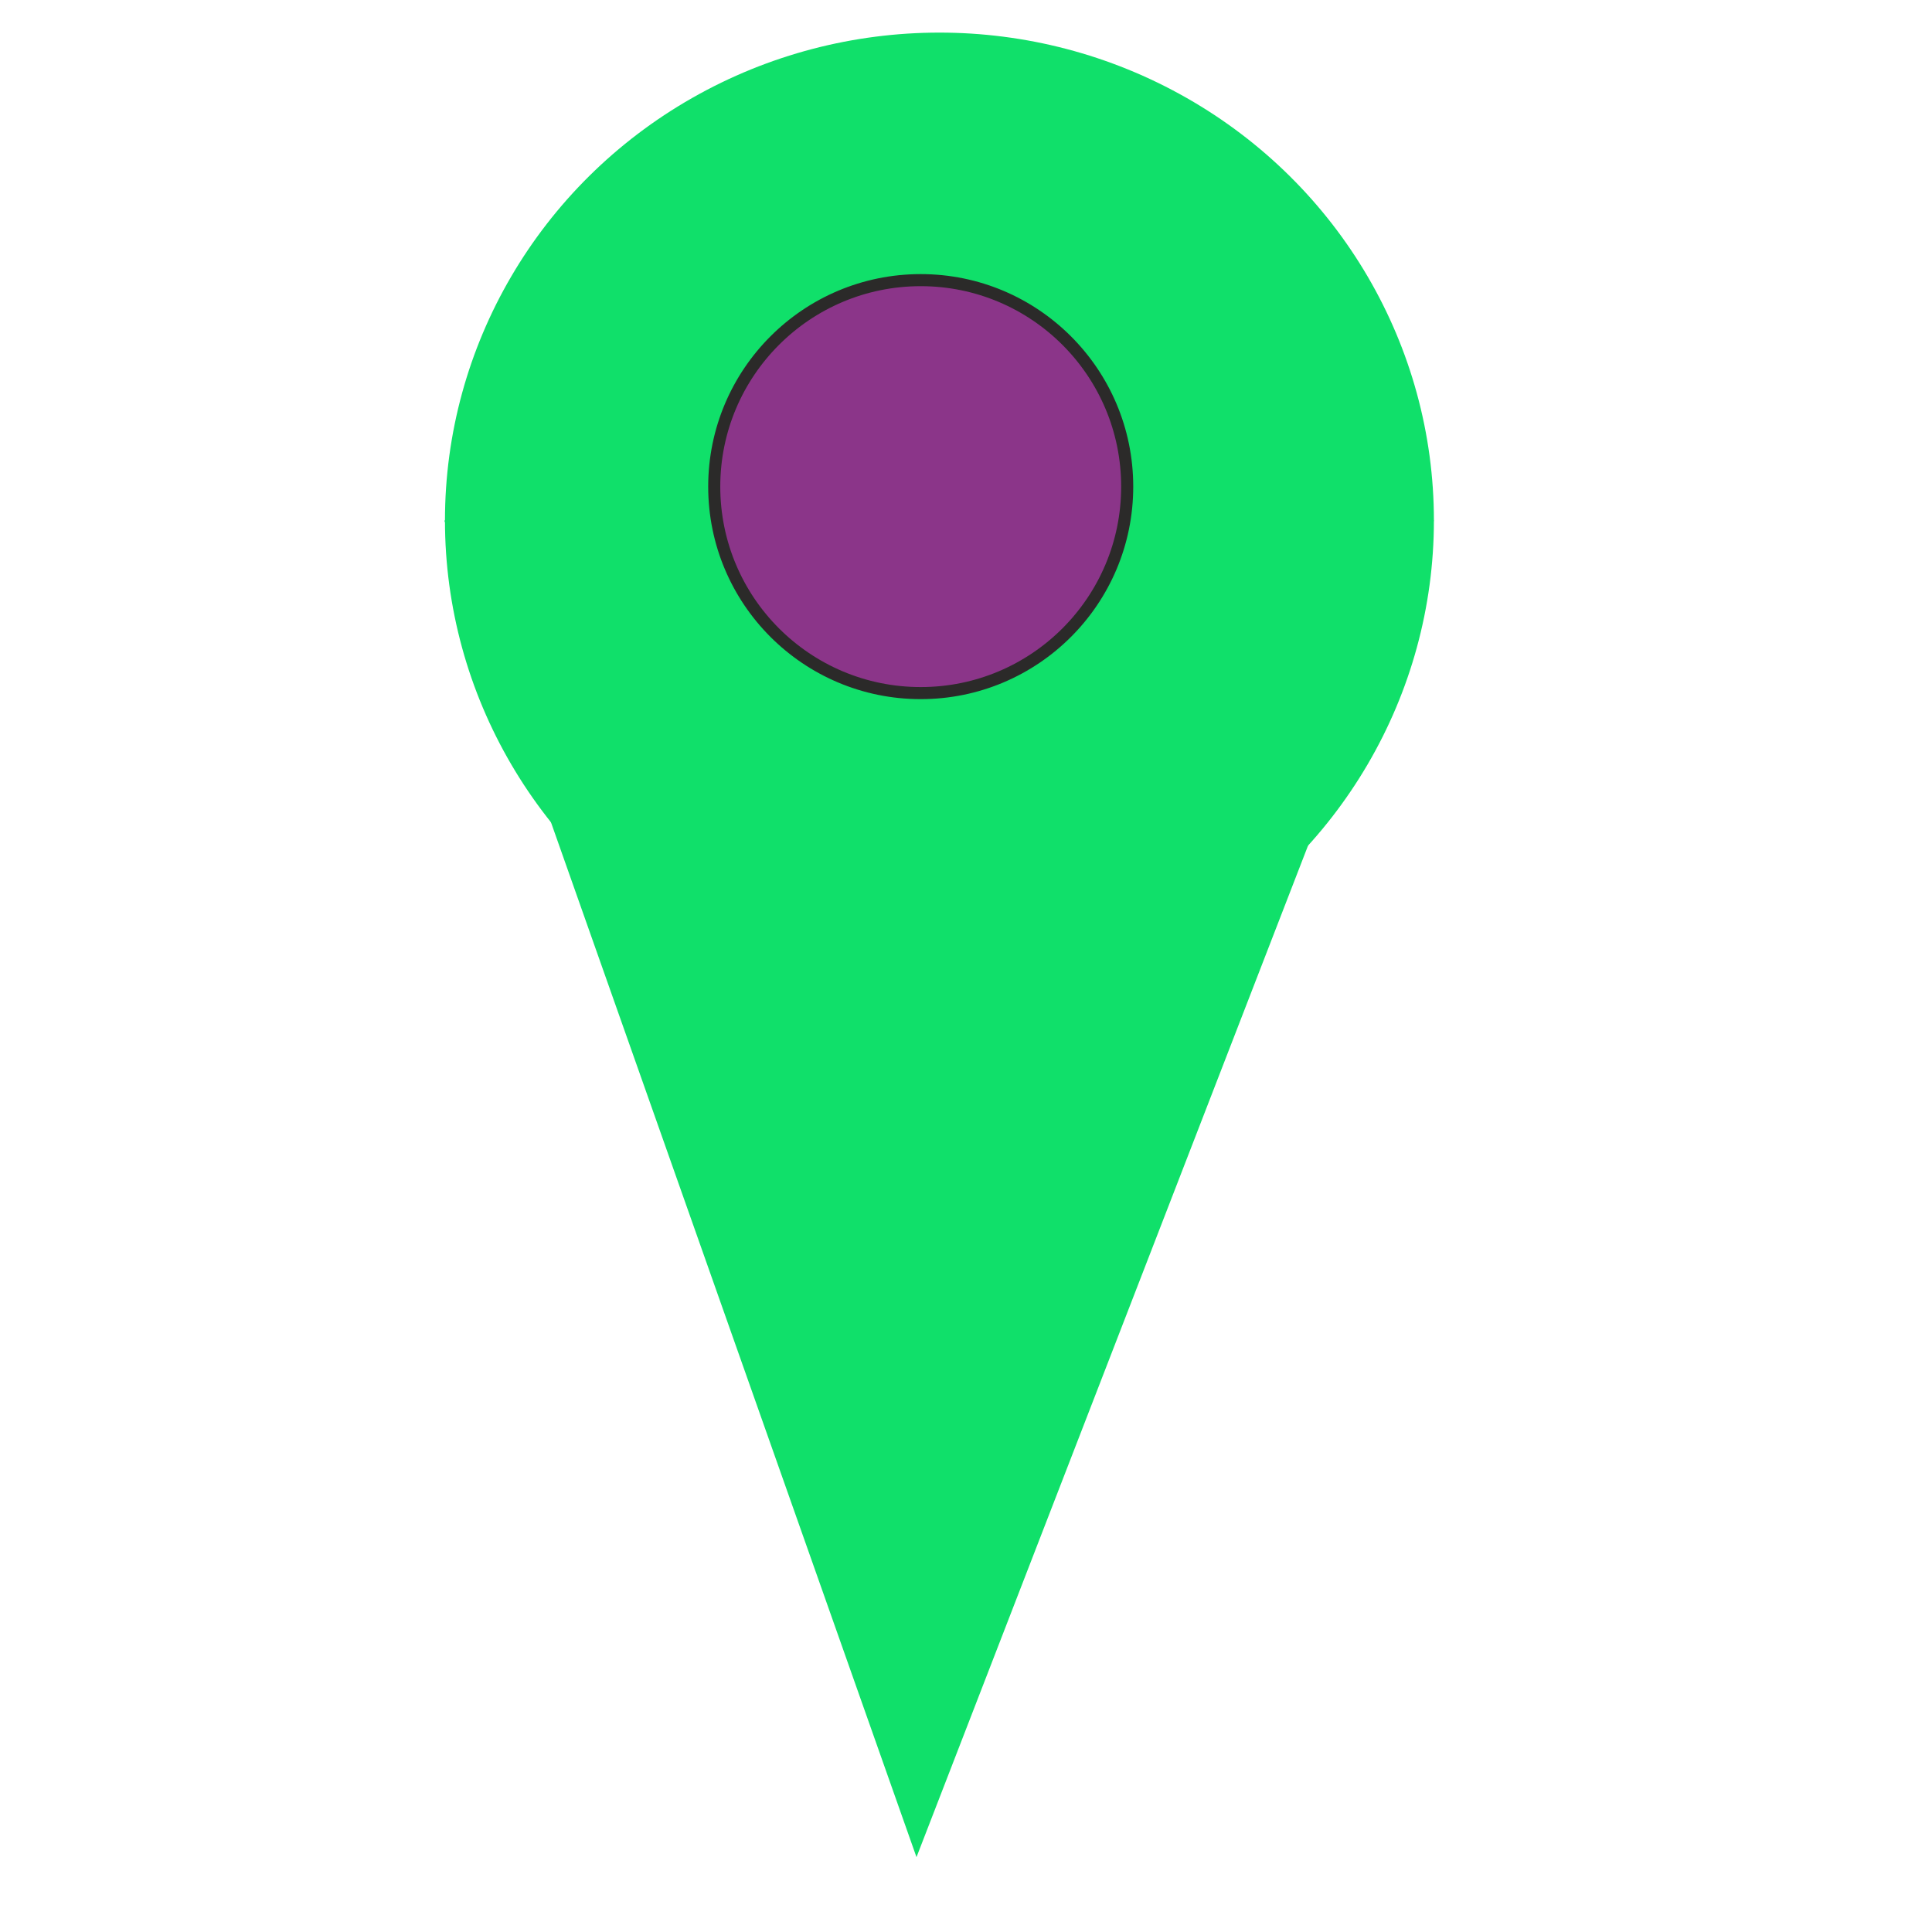 <?xml version="1.0" encoding="UTF-8"?>
<!DOCTYPE svg PUBLIC "-//W3C//DTD SVG 1.1//EN" "http://www.w3.org/Graphics/SVG/1.1/DTD/svg11.dtd">
<!-- Creator: CorelDRAW SE -->
<svg xmlns="http://www.w3.org/2000/svg" xml:space="preserve" width="32mm" height="32mm" version="1.1" style="shape-rendering:geometricPrecision; text-rendering:geometricPrecision; image-rendering:optimizeQuality; fill-rule:evenodd; clip-rule:evenodd"
viewBox="0 0 3200 3200"
 xmlns:xlink="http://www.w3.org/1999/xlink">
 <defs>
  <style type="text/css">
   <![CDATA[
    .str0 {stroke:#2B2A29;stroke-width:20}
    .fil1 {fill:#8B3589}
    .fil0 {fill:#10E06A}
   ]]>
  </style>
 </defs>
 <g id="Ebene_x0020_1">
  <ellipse class="fil0" cx="1556" cy="862" rx="819" ry="808"/>
  <polygon class="fil0" points="736,862 1518,3076 2375,862 "/>
  <circle class="fil1 str0" cx="1525" cy="806" r="342"/>
 </g>
</svg>
